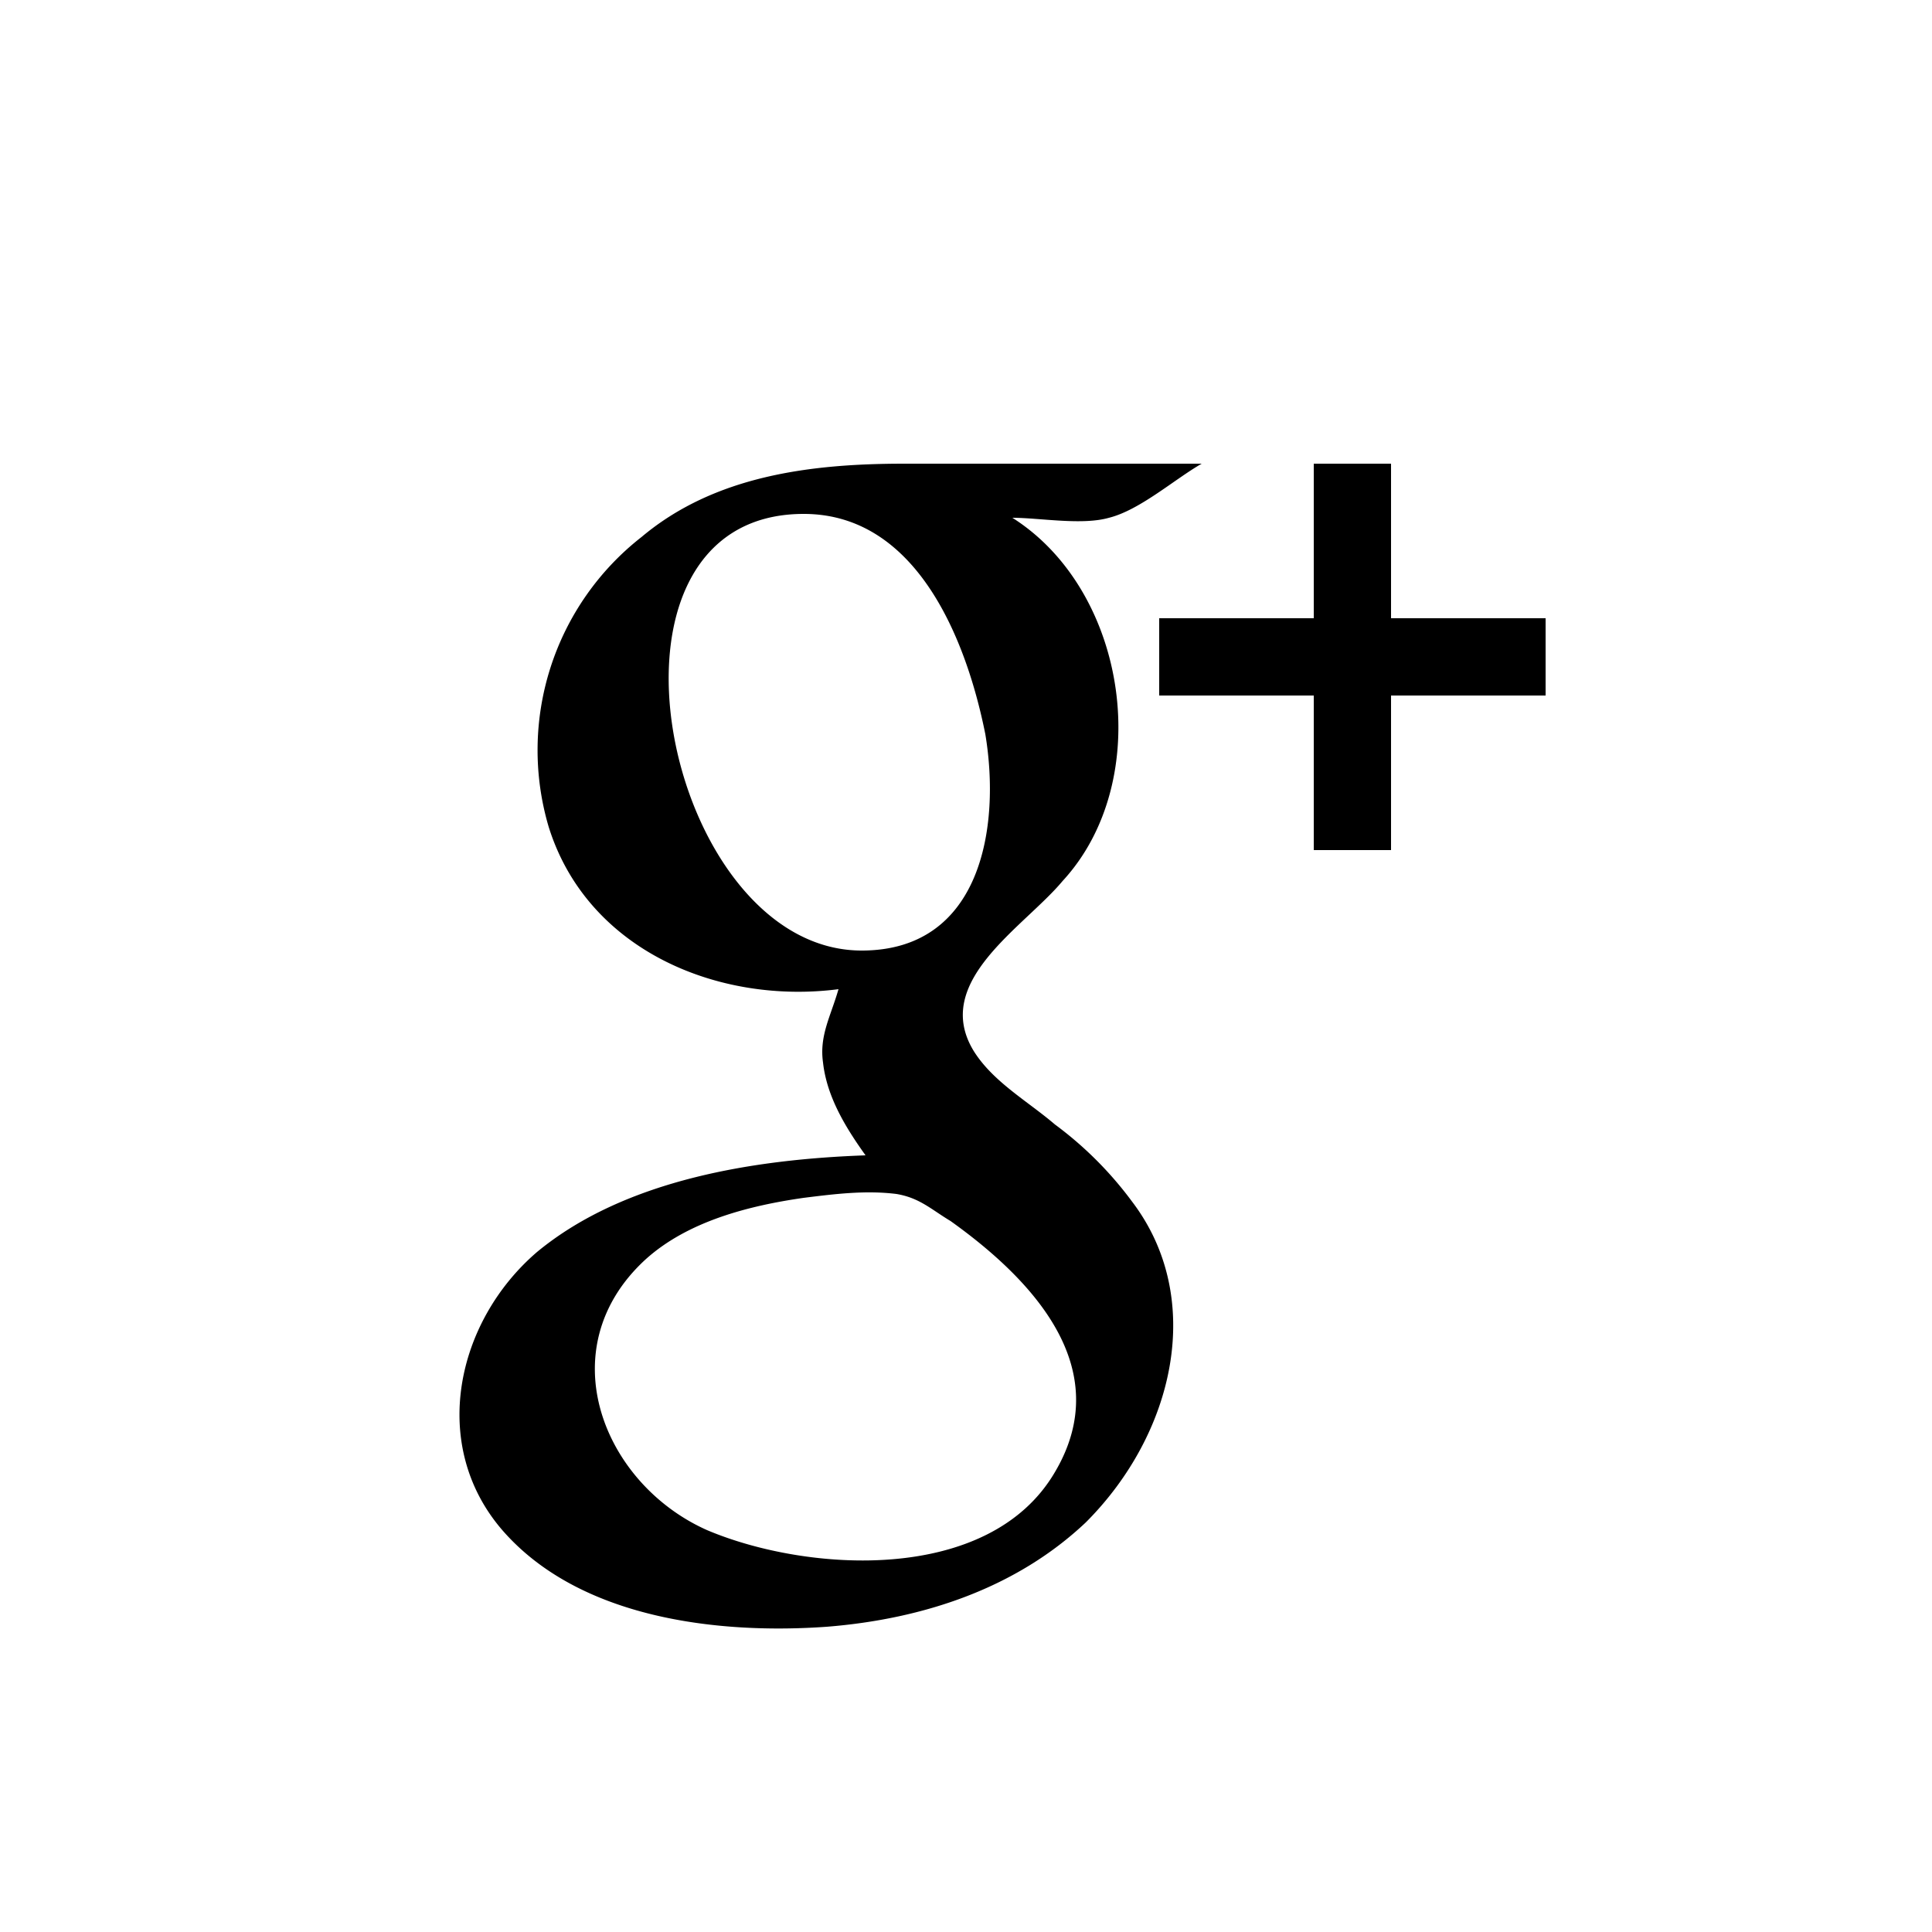 <svg xmlns="http://www.w3.org/2000/svg" viewBox="0 0 50 50"><path d="M29.3 31.1a9.5 9.5 0 0 0-2-2c-.7-.6-1.6-1.1-2.1-1.9-1.1-1.8 1.3-3.2 2.3-4.4 2.4-2.6 1.7-7.5-1.3-9.4.7 0 1.8.2 2.5 0 .8-.2 1.7-1 2.4-1.4h-7.7c-2.4 0-4.9.3-6.8 1.9a7 7 0 0 0-2.4 7.5c1 3.2 4.4 4.6 7.5 4.2-.2.7-.5 1.2-.4 1.9.1.9.6 1.7 1.1 2.4-2.8.1-6.2.6-8.5 2.5-2.1 1.8-2.8 5-.9 7.2 2 2.3 5.6 2.7 8.4 2.5 2.5-.2 4.9-1 6.7-2.7 2.3-2.3 3.1-5.8 1.2-8.3-.4-.4.3.4 0 0zm-7-6.5c-5.1 0-7.4-11.3-1.5-11.3 2.9 0 4.2 3.2 4.7 5.7.4 2.4-.1 5.6-3.2 5.6zm5 13.5c-1.7 2.9-6.4 2.6-9 1.5-2.7-1.2-4.1-4.7-1.6-7 1.1-1 2.7-1.4 4.1-1.6.8-.1 1.6-.2 2.4-.1.6.1.9.4 1.4.7 2.1 1.5 4.3 3.8 2.7 6.5-.3.6.3-.6 0 0z"/><path d="M40 16h-4v-4h-2v4h-4v2h4v4h2v-4h4z"/></svg>
